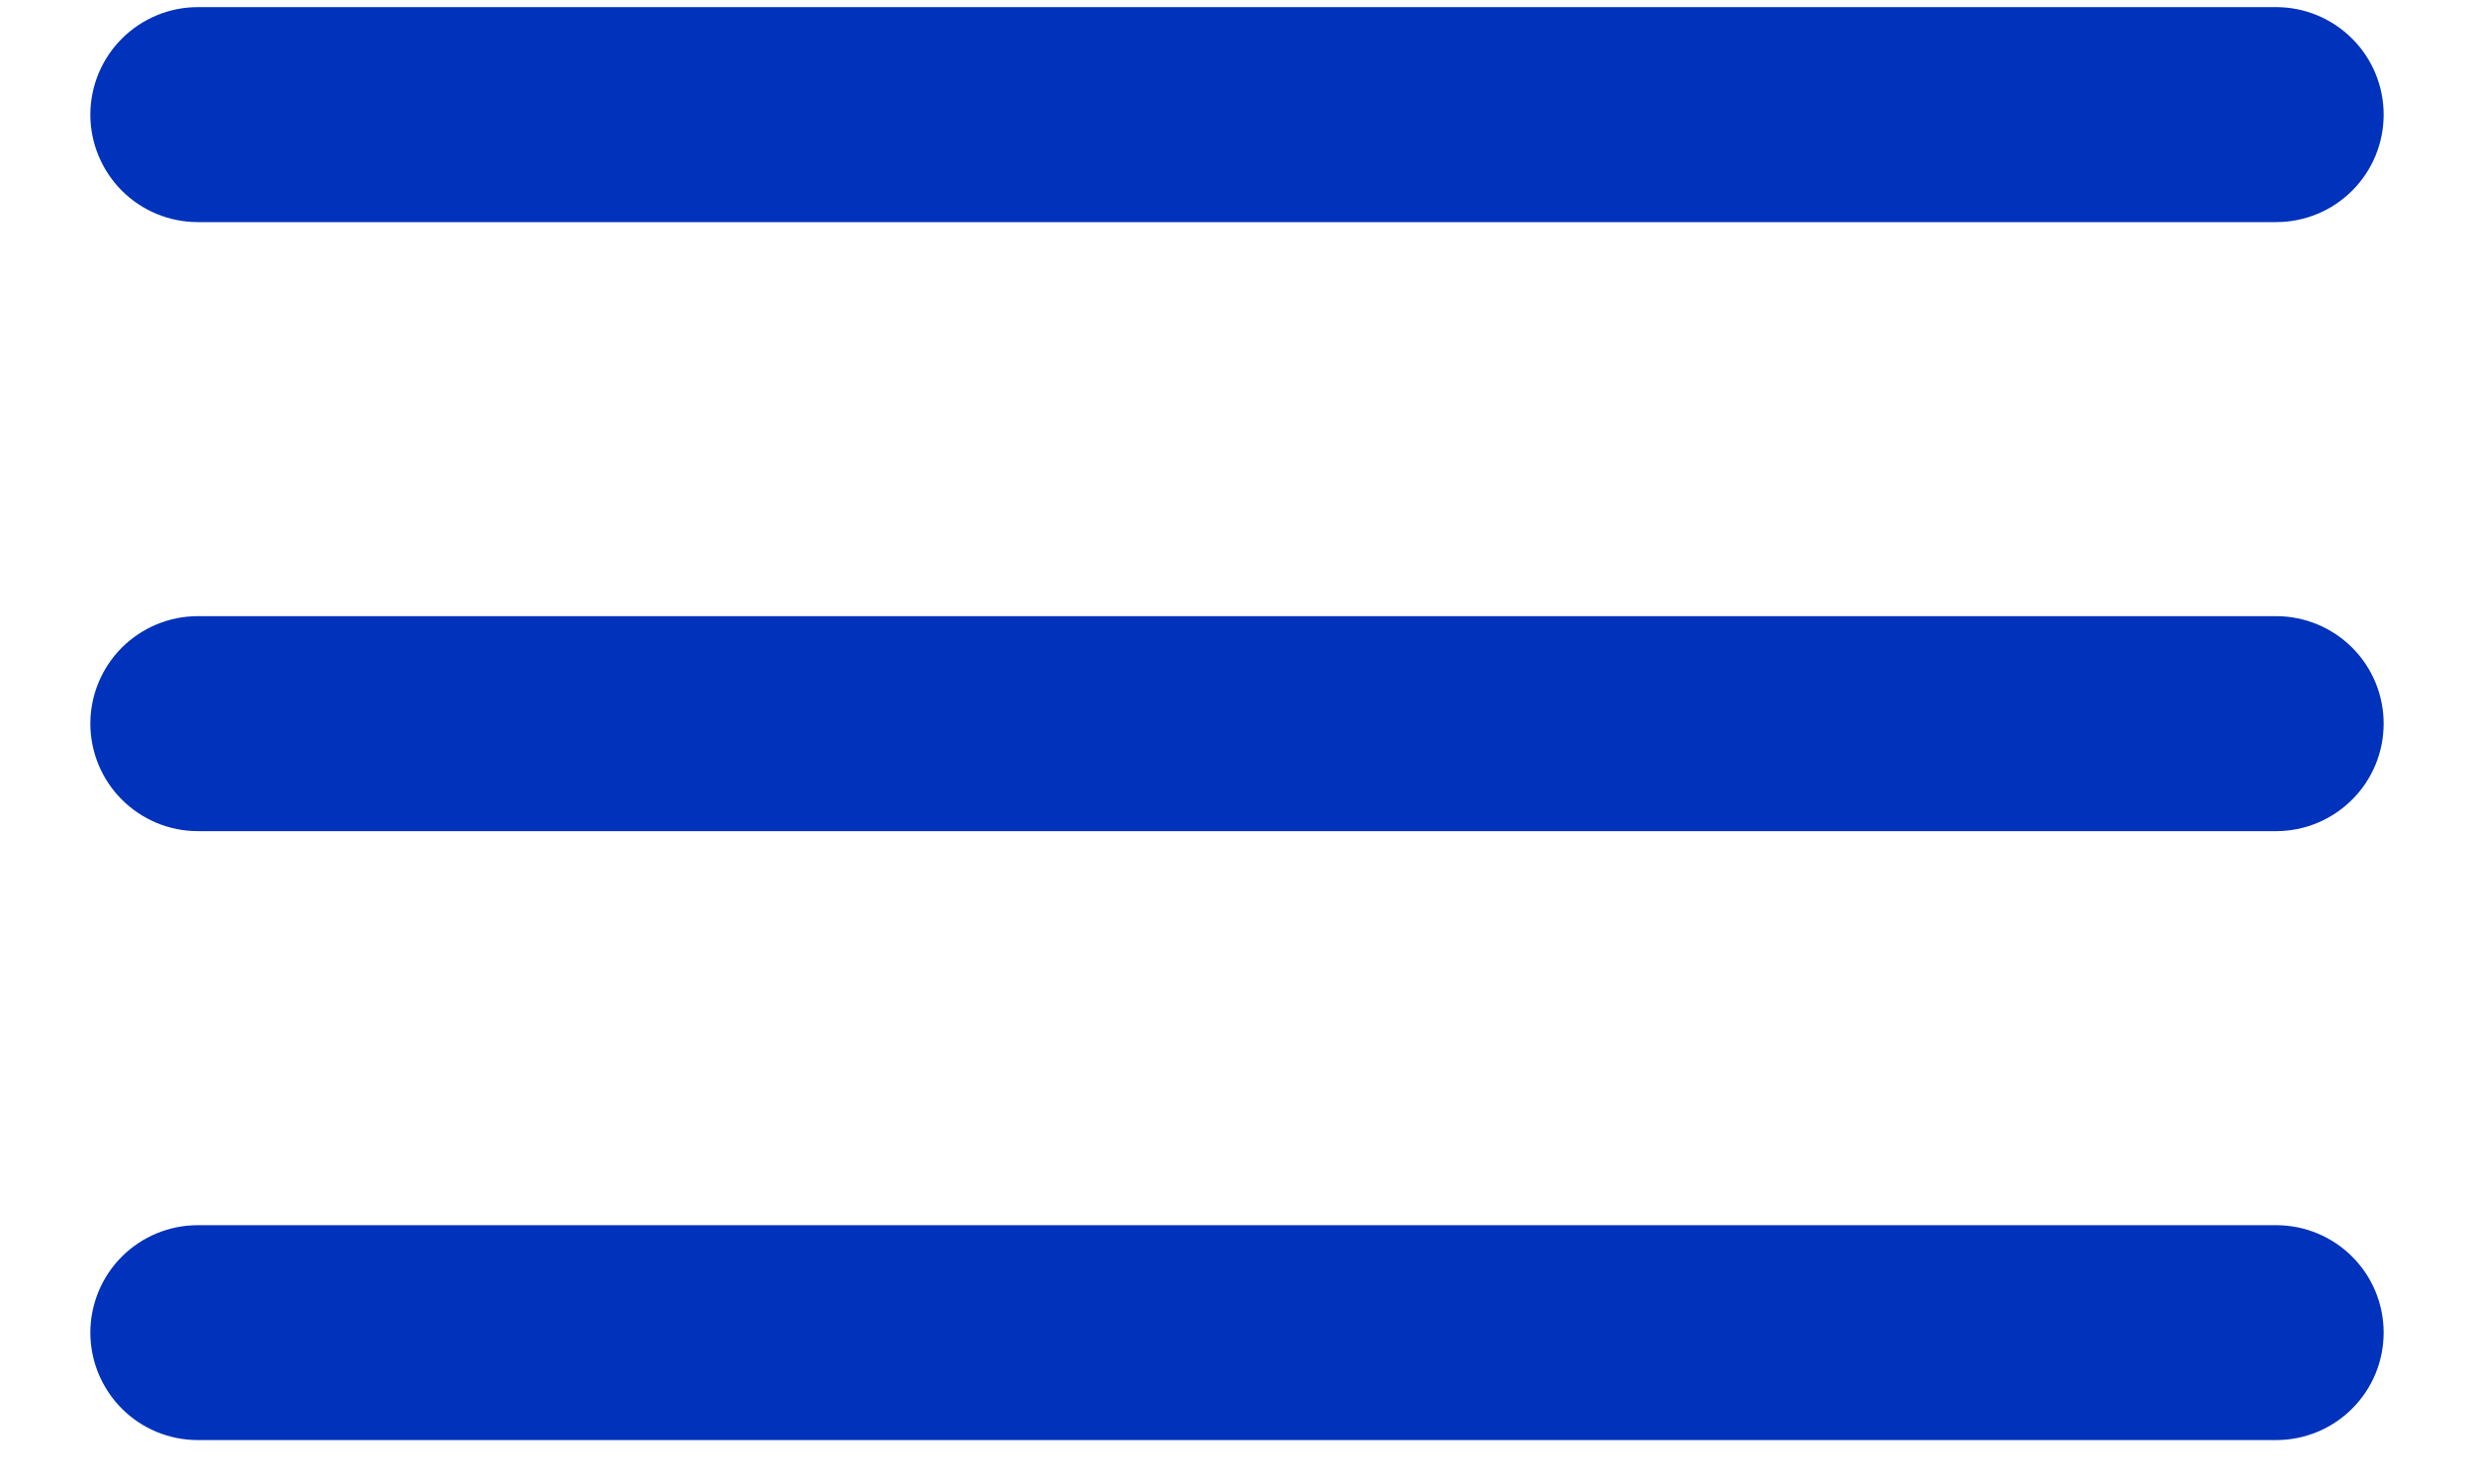 <svg width="25" height="15" viewBox="0 0 25 15" fill="none" xmlns="http://www.w3.org/2000/svg">
<path id="Vector" fill-rule="evenodd" clip-rule="evenodd" d="M0.913 1.159C0.913 0.871 1.028 0.594 1.231 0.391C1.435 0.187 1.711 0.072 1.999 0.072H23.001C23.289 0.072 23.565 0.187 23.769 0.391C23.973 0.594 24.087 0.871 24.087 1.159C24.087 1.447 23.973 1.723 23.769 1.927C23.565 2.131 23.289 2.245 23.001 2.245H1.999C1.711 2.245 1.435 2.131 1.231 1.927C1.028 1.723 0.913 1.447 0.913 1.159ZM0.913 7.314C0.913 7.026 1.028 6.75 1.231 6.546C1.435 6.343 1.711 6.228 1.999 6.228H23.001C23.289 6.228 23.565 6.343 23.769 6.546C23.973 6.75 24.087 7.026 24.087 7.314C24.087 7.602 23.973 7.879 23.769 8.082C23.565 8.286 23.289 8.401 23.001 8.401H1.999C1.711 8.401 1.435 8.286 1.231 8.082C1.028 7.879 0.913 7.602 0.913 7.314ZM1.999 12.384C1.711 12.384 1.435 12.498 1.231 12.702C1.028 12.905 0.913 13.182 0.913 13.47C0.913 13.758 1.028 14.034 1.231 14.238C1.435 14.442 1.711 14.556 1.999 14.556H23.001C23.289 14.556 23.565 14.442 23.769 14.238C23.973 14.034 24.087 13.758 24.087 13.47C24.087 13.182 23.973 12.905 23.769 12.702C23.565 12.498 23.289 12.384 23.001 12.384H1.999Z" fill="#0032BB"/>
</svg>
